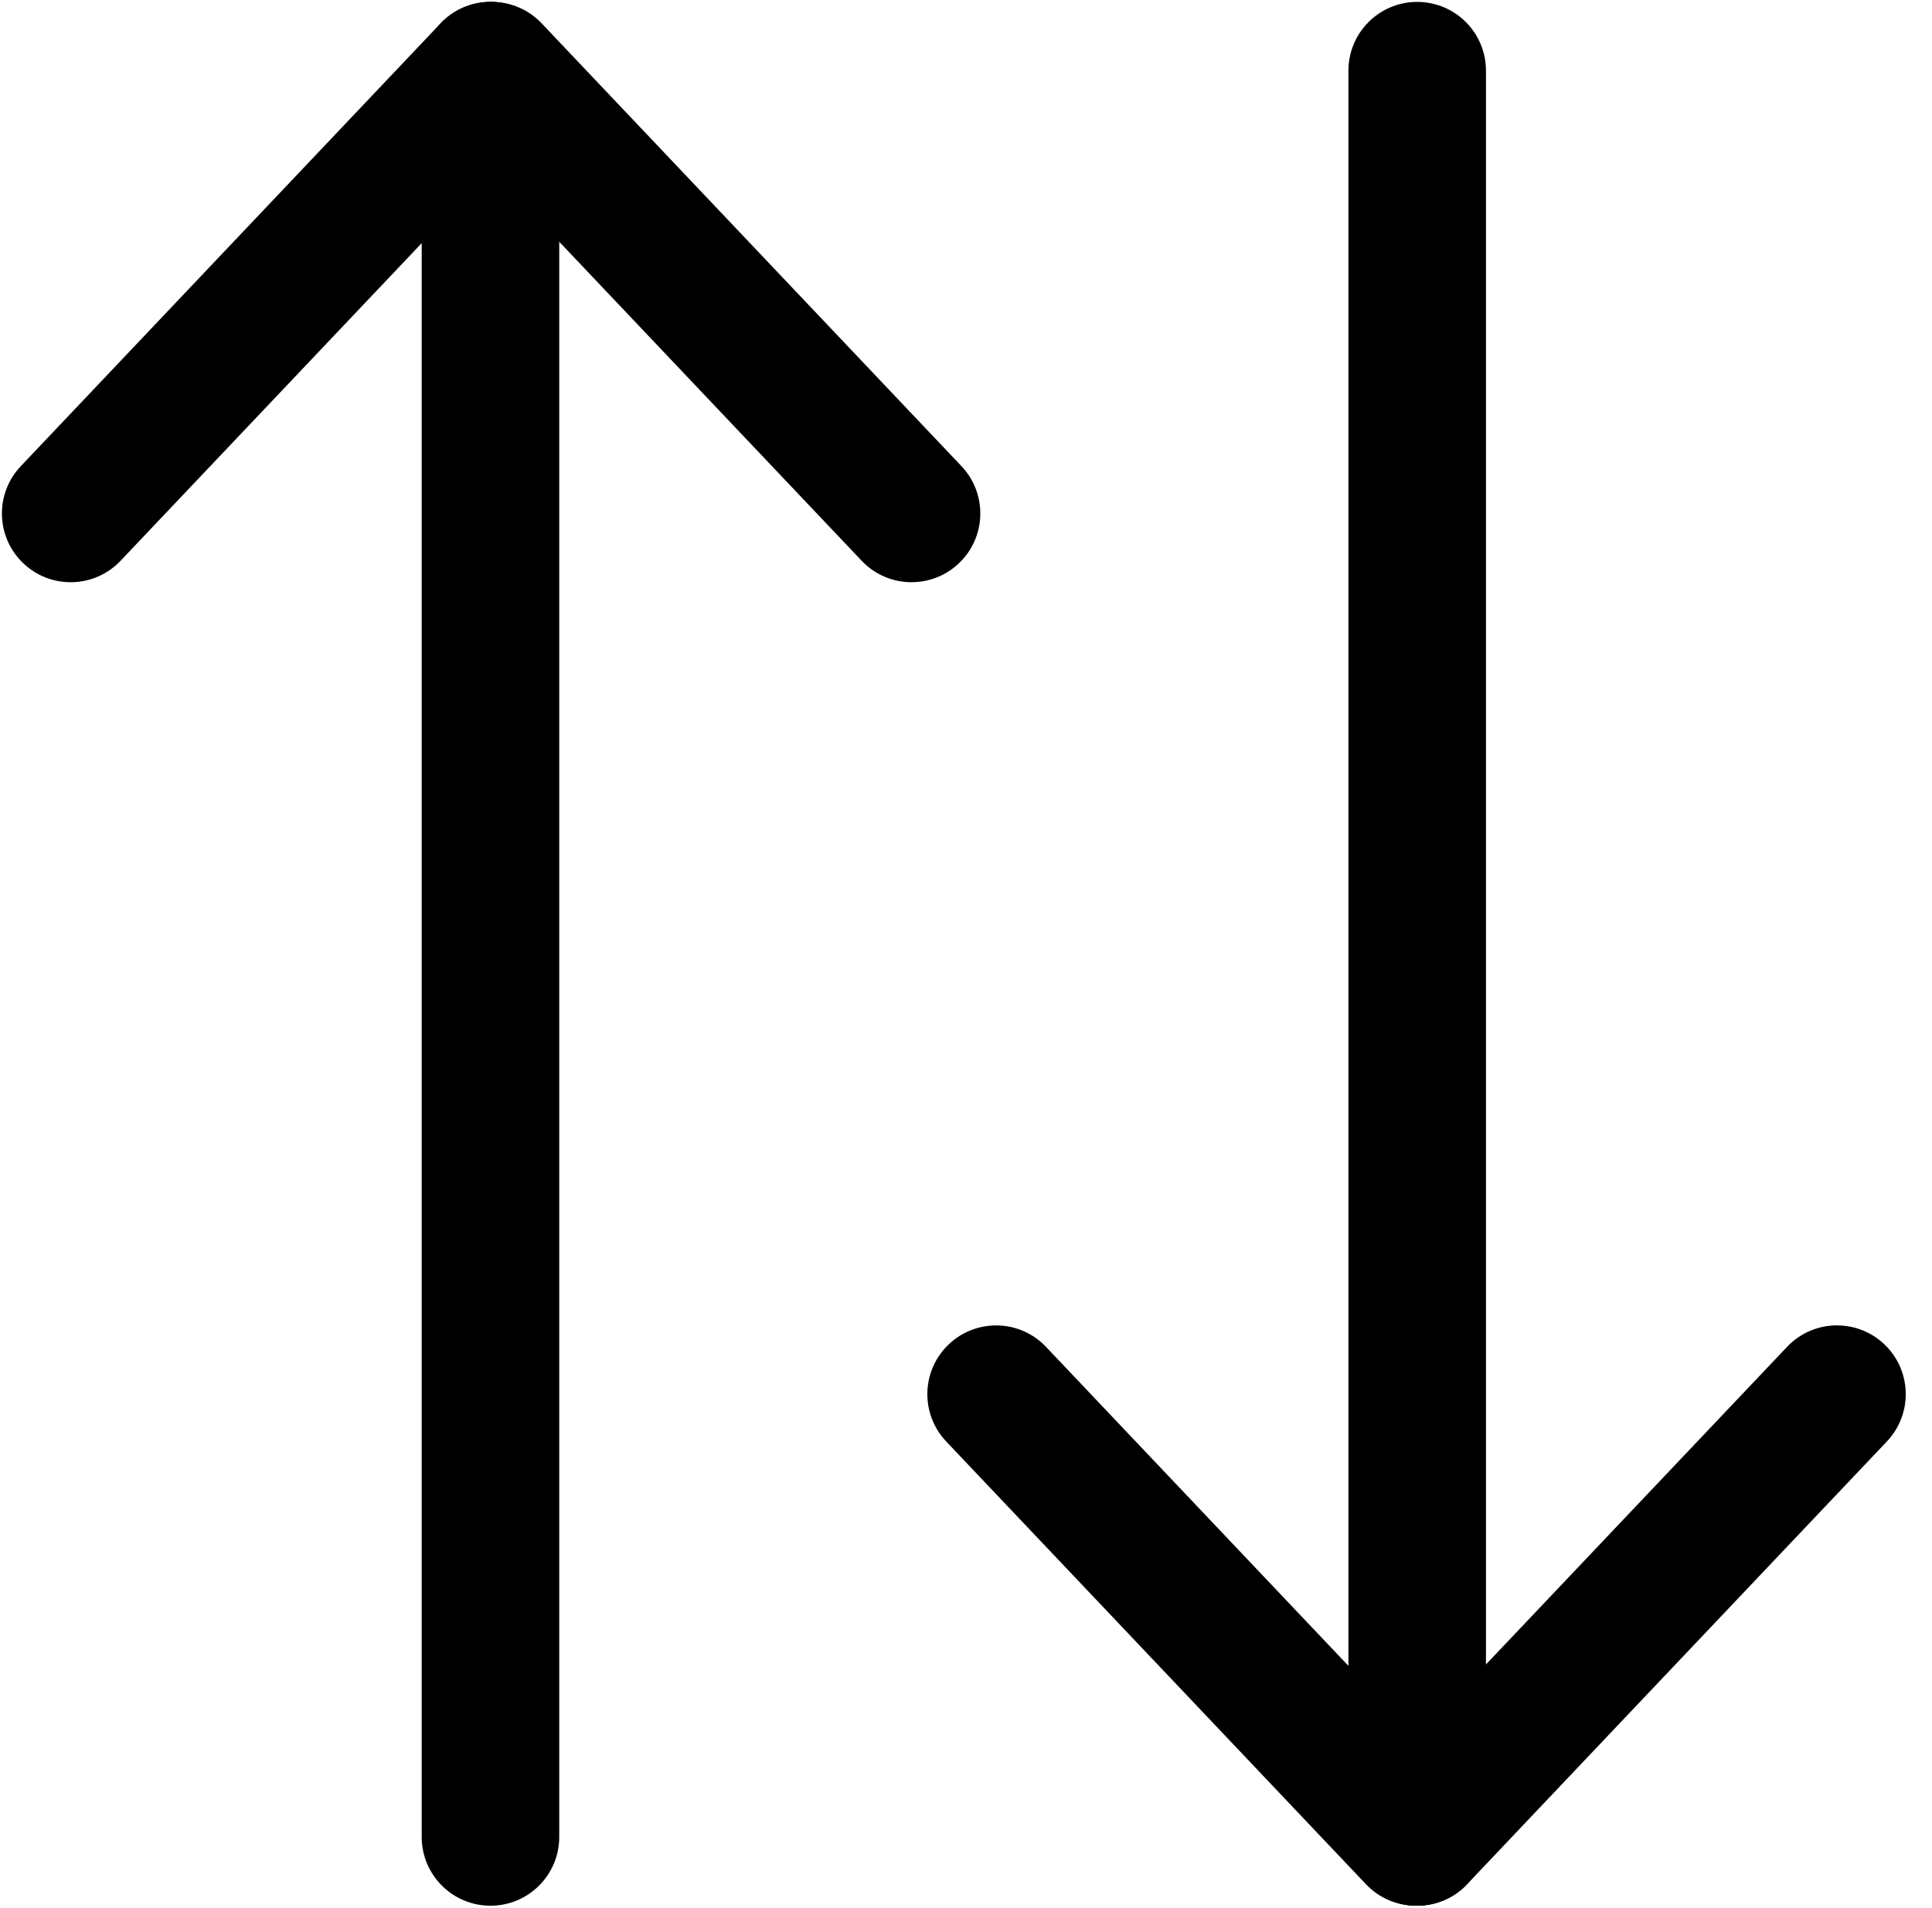 <?xml version="1.0" encoding="UTF-8"?><svg id="icons" xmlns="http://www.w3.org/2000/svg" viewBox="0 0 507.39 501"><g id="arrow2-up"><path d="M128.81,500.5c-9.98,0-18.06-8.09-18.06-18.06V18.56c0-9.98,8.09-18.06,18.06-18.06s18.06,8.09,18.06,18.06V482.44c0,9.97-8.09,18.06-18.06,18.06Z"/><path d="M18.56,152.91c-4.46,0-8.93-1.64-12.42-4.95-7.24-6.86-7.54-18.3-.68-25.53L115.7,6.14c6.86-7.24,18.29-7.54,25.53-.68,7.24,6.86,7.54,18.3,.68,25.53L31.67,147.27c-3.55,3.75-8.33,5.64-13.11,5.64Z"/><path d="M239.4,152.91c-4.78,0-9.56-1.89-13.11-5.64L116.05,30.99c-6.86-7.24-6.56-18.67,.68-25.53,7.24-6.86,18.67-6.56,25.53,.68l110.24,116.28c6.86,7.24,6.56,18.67-.68,25.53-3.49,3.31-7.96,4.95-12.42,4.95Z"/></g><g id="arrow2-up-2"><path d="M372.19,.5c9.98,0,18.06,8.09,18.06,18.06V482.44c0,9.98-8.09,18.06-18.06,18.06s-18.06-8.09-18.06-18.06V18.56c0-9.97,8.09-18.06,18.06-18.06Z"/><path d="M482.44,348.09c4.46,0,8.93,1.64,12.42,4.95,7.24,6.86,7.54,18.3,.68,25.53l-110.24,116.28c-6.86,7.24-18.29,7.54-25.53,.68-7.24-6.86-7.54-18.3-.68-25.53l110.24-116.28c3.55-3.75,8.33-5.64,13.11-5.64Z"/><path d="M261.6,348.09c4.78,0,9.56,1.89,13.11,5.64l110.24,116.28c6.86,7.24,6.56,18.67-.68,25.53-7.24,6.86-18.67,6.56-25.53-.68l-110.24-116.28c-6.86-7.24-6.56-18.67,.68-25.53,3.49-3.31,7.96-4.95,12.42-4.95Z"/></g></svg>